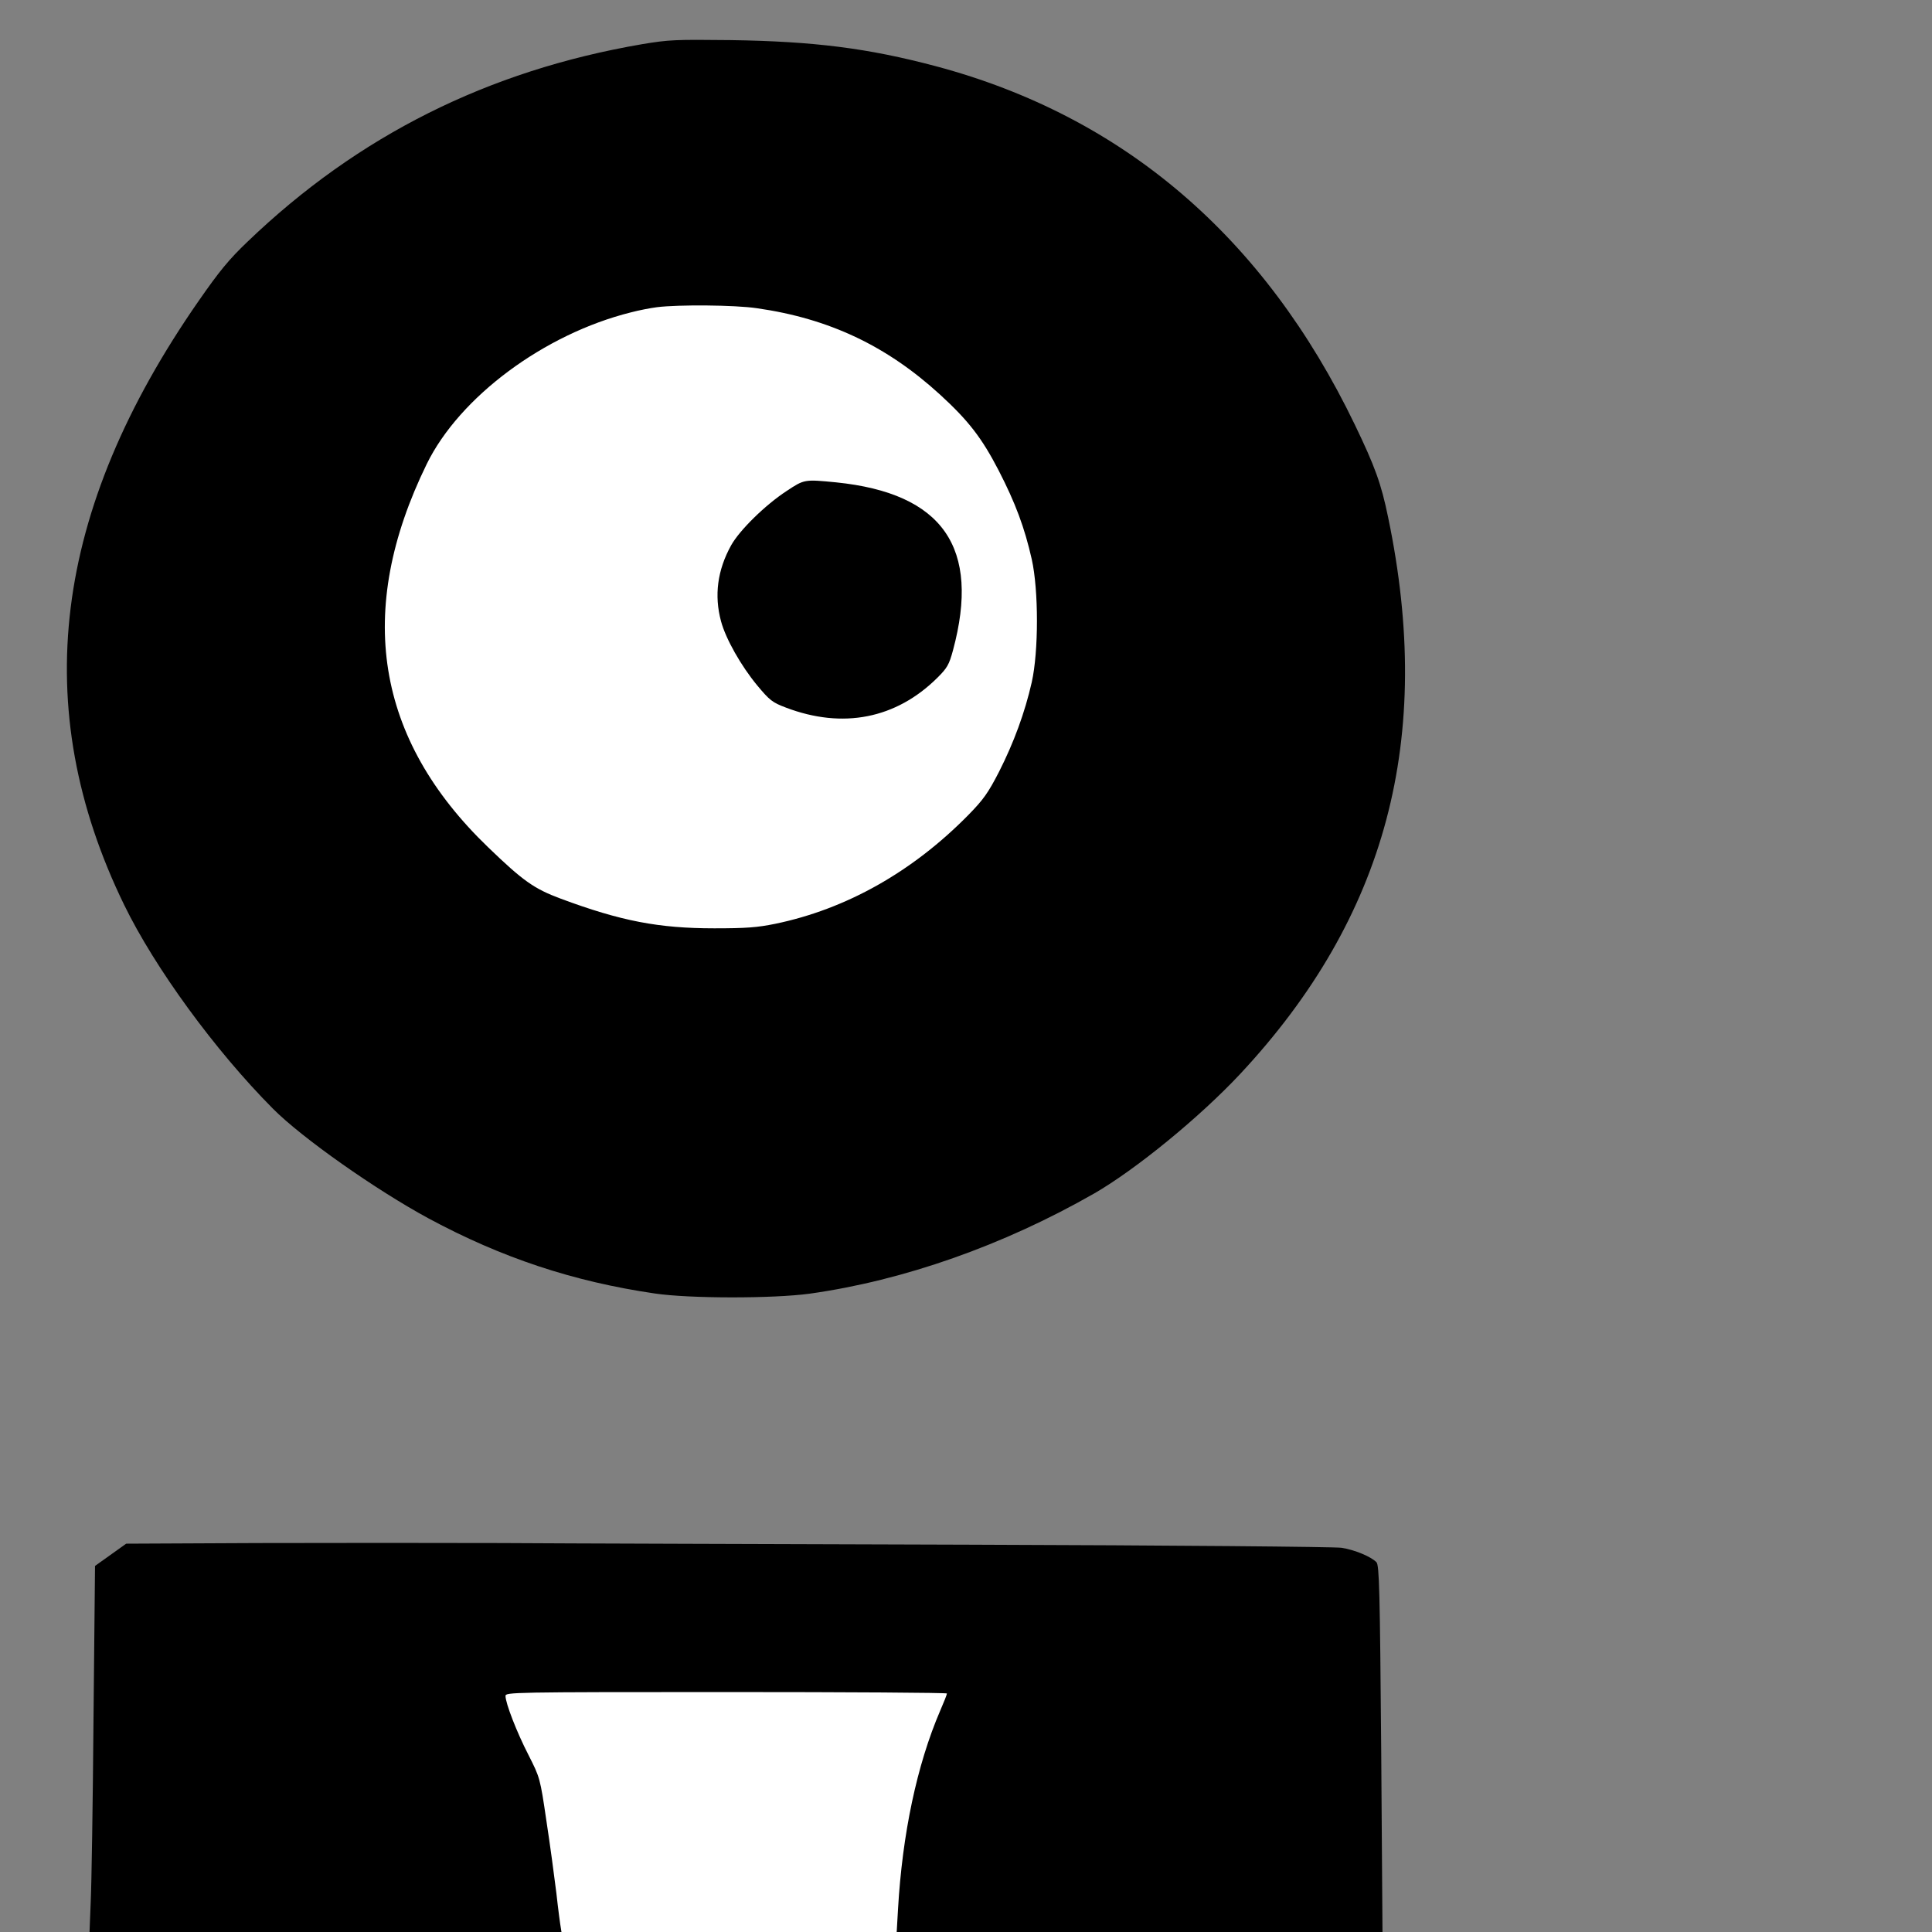 <?xml version="1.0" encoding="UTF-8" standalone="no"?>
<svg
   version="1.0"
   width="250"
   height="250"
   viewBox="0 0 187.5 187.5"
   preserveAspectRatio="xMidYMid"
   id="svg453"
   xmlns="http://www.w3.org/2000/svg"
   xmlns:svg="http://www.w3.org/2000/svg">
  <rect x="0" y="0" width="187.5" height="187.5" fill="#808080" stroke="none"/>
  <defs
     id="defs457" />
  <g
     transform="matrix(0.021,0,0,-0.02,-8.061,187.813)"
     fill="#000000"
     stroke="none"
     id="g451">
    <ellipse
       style="fill:#ffffff;fill-opacity:1;stroke-width:0.607"
       id="path264"
       cx="68.099"
       cy="59.883"
       rx="36.95"
       ry="38.291"
       transform="matrix(47.709,0,0,-50.72,384.578,9525.882)" />
    <ellipse
       style="fill:#ffffff;fill-opacity:1;stroke-width:24.19"
       id="path264-4"
       cx="3679.697"
       cy="666.699"
       rx="2094.089"
       ry="1072.844" />
    <path
       d="M 3350,9176 C 2639,9048 2038,8732 1528,8218 1442,8132 1397,8074 1303,7932 627,6912 514,5956 958,4999 c 141,-304 419,-705 687,-988 134,-142 477,-395 720,-533 336,-190 667,-306 1045,-364 160,-25 546,-25 715,-1 436,64 897,235 1315,486 192,116 488,370 675,580 676,760 897,1629 684,2701 -32,164 -61,247 -154,450 -418,911 -1069,1496 -1935,1739 -315,88 -565,121 -950,127 -257,3 -284,2 -410,-20 z m 532,-1281 c 333,-50 599,-182 846,-419 132,-127 193,-210 271,-368 78,-159 120,-278 153,-431 32,-150 32,-447 0,-597 -32,-148 -83,-293 -151,-434 -50,-102 -72,-135 -141,-209 -259,-277 -566,-458 -893,-529 -84,-18 -135,-22 -282,-22 -257,0 -431,35 -710,144 -123,48 -174,86 -335,249 -521,526 -616,1147 -284,1860 152,326 543,631 944,736 36,10 90,21 120,25 98,13 360,11 462,-5 z"
       id="path445"
       transform="translate(5.4844983e-6,1.2722329e-4)" />
    <path
       d="m 4019,7008 c -99,-68 -217,-190 -256,-263 -64,-121 -79,-244 -47,-369 22,-86 93,-217 167,-311 58,-73 70,-83 133,-108 263,-105 509,-54 700,145 45,47 54,63 72,133 128,498 -46,762 -540,815 -147,15 -147,15 -229,-42 z"
       id="path447"
       transform="translate(5.4844983e-6,1.2722329e-4)" />
    <path
       d="m 1576,1903 -609,-3 -72,-54 -72,-54 -7,-739 C 813,647 807,244 803,158 L 797,0 h 1092 1092 l -5,33 c -3,17 -13,95 -21,172 -9,77 -29,234 -46,350 -29,208 -30,210 -83,320 -54,110 -106,251 -106,286 0,18 27,19 1020,19 561,0 1020,-3 1020,-7 0,-5 -14,-42 -31,-83 C 4621,826 4554,491 4534,127 L 4527,0 h 1123 1123 l -6,897 c -6,778 -9,898 -22,913 -25,27 -100,60 -161,70 -32,5 -772,12 -1713,15 -911,3 -1888,6 -2171,8 -283,1 -789,1 -1124,0 z"
       id="path449"
       transform="translate(5.4844983e-6,1.2722329e-4)" />
  </g>
</svg>
